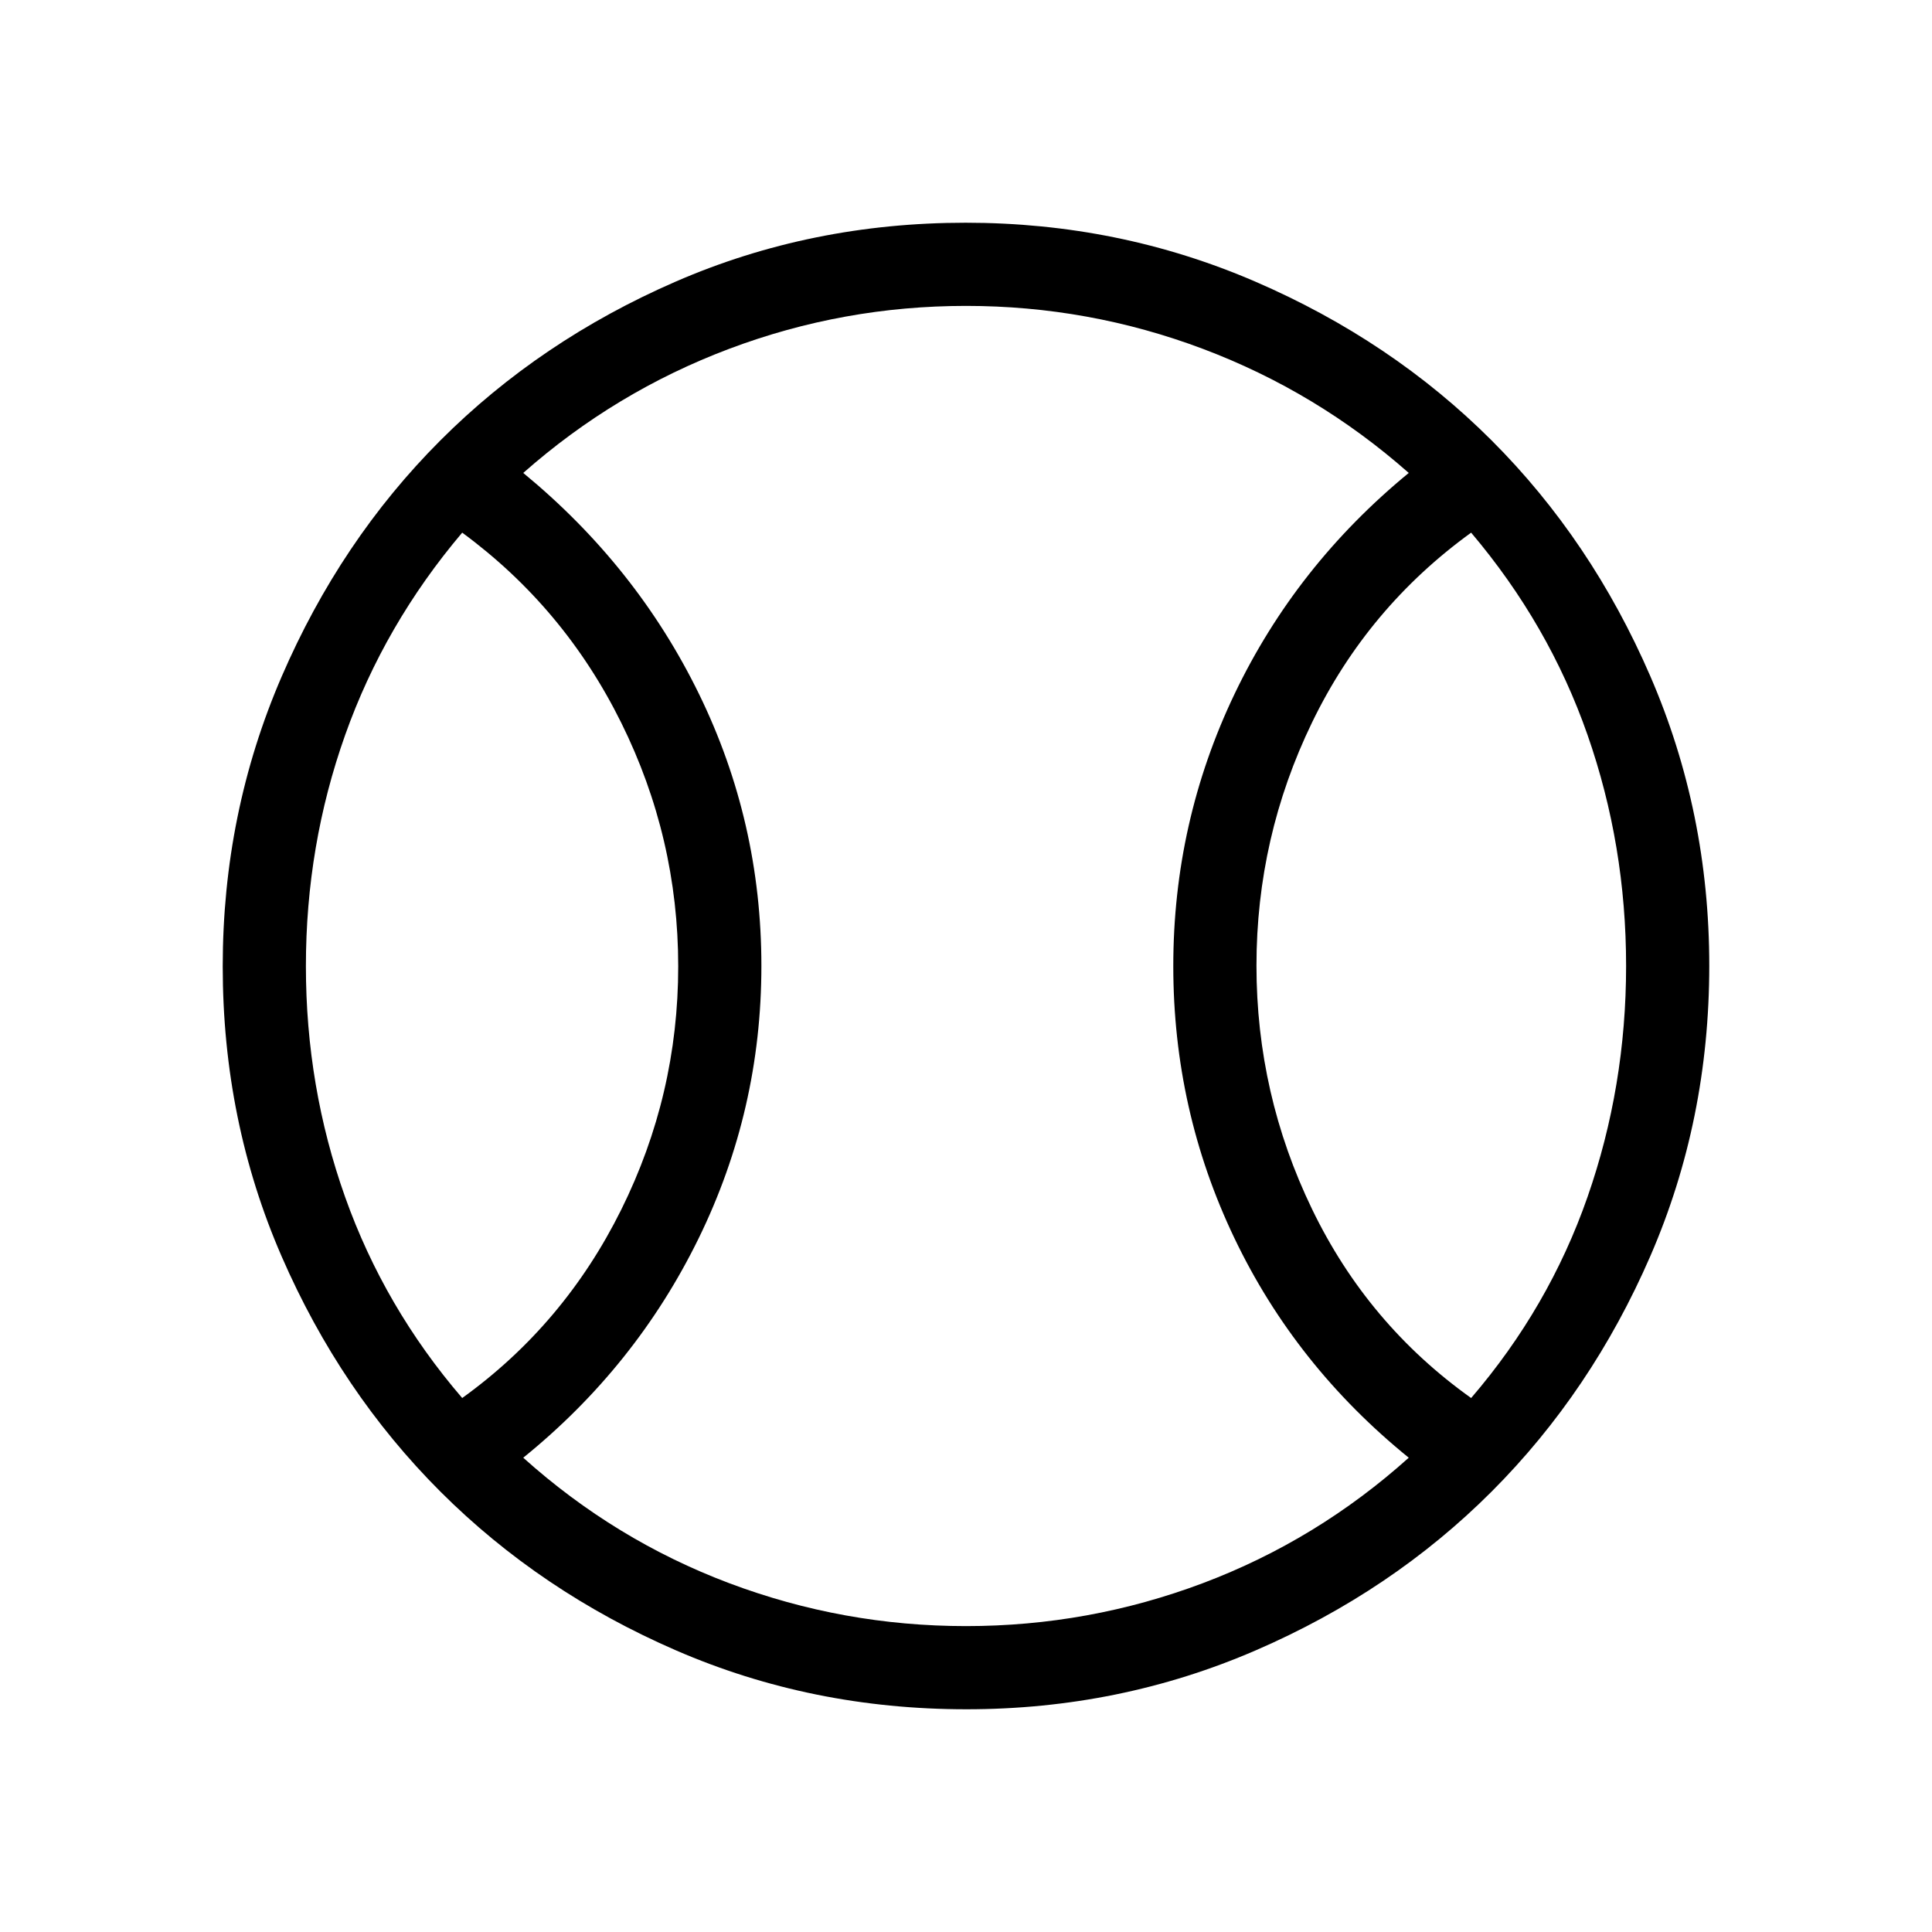 <svg xmlns="http://www.w3.org/2000/svg" height="40" viewBox="0 -960 960 960" width="40"><path d="M229.67-265.33q50.73-36.55 79.03-93.61Q337-416 337-479.83q0-63.84-28.3-121.02-28.3-57.19-79.03-94.48Q191-649.67 171.5-594.77 152-539.88 152-479.94t19.5 114.77q19.5 54.84 58.17 99.84ZM480-152q61 0 117.67-21.33 56.66-21.34 102.33-62.34-56.32-45.67-86.66-109.17Q583-408.33 583-479.95t30.5-135.34Q644-679 700-725q-45.67-40.33-102.33-61.67Q541-808 480-808t-117.67 21.33Q305.67-765.33 260-725q56.32 46.34 87.33 109.84 31 63.49 31 135.11t-31.16 135.34Q316-281 260-235.67q45.67 41 102.33 62.34Q419-152 480-152Zm251-113.33q38.67-45 57.83-99.9Q808-420.12 808-480.06t-19.17-114.77q-19.16-54.84-57.83-100.5-51.4 37.21-79.03 94.27-27.64 57.06-27.64 120.89 0 63.84 27.64 121.02 27.63 57.19 79.03 93.82ZM480-480Zm.17 369.33q-76.81 0-144.21-29.24-67.4-29.25-117.07-78.86-49.66-49.61-78.94-116.92-29.28-67.32-29.28-144.14 0-76.14 29.24-143.87 29.25-67.74 78.86-117.41 49.61-49.66 116.92-78.94 67.32-29.28 144.14-29.28 76.14 0 143.87 29.24 67.74 29.25 117.41 78.86 49.66 49.61 78.94 117.26t29.28 143.8q0 76.81-29.24 144.21-29.25 67.4-78.86 117.07-49.61 49.66-117.26 78.94t-143.8 29.28Z"/></svg>